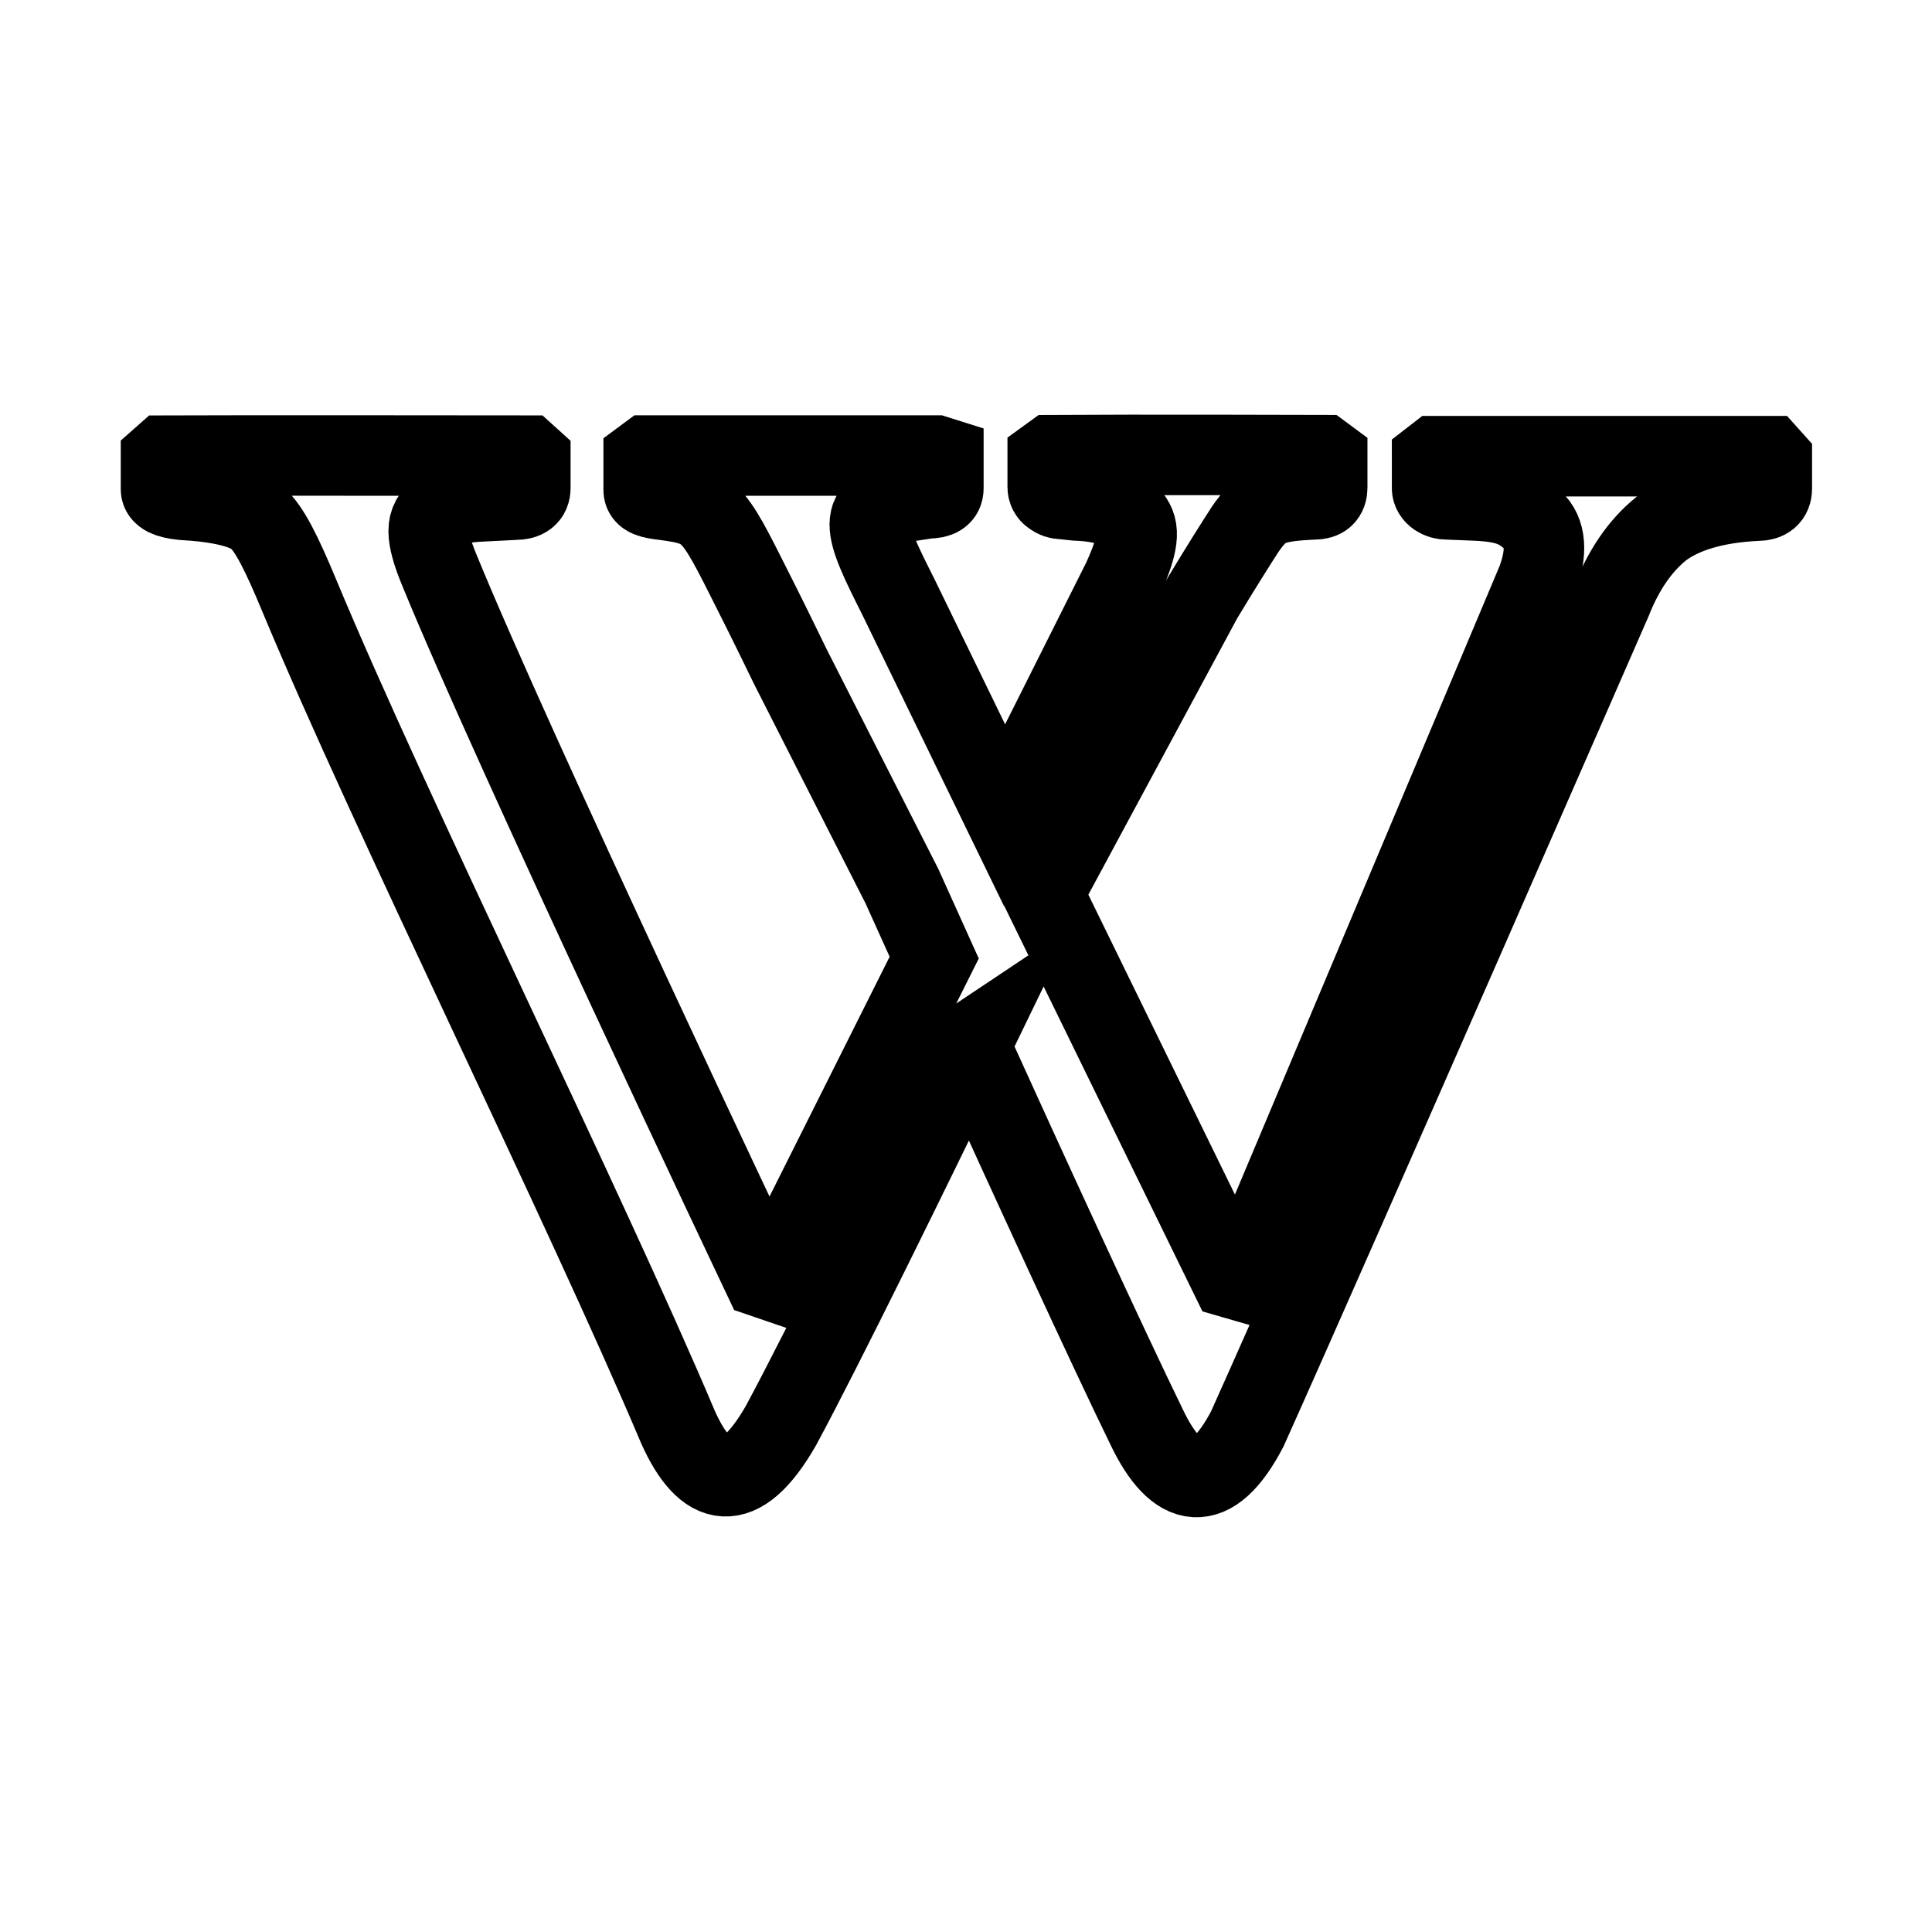 <svg xmlns="http://www.w3.org/2000/svg" fill="none" stroke="currentColor" viewBox="0 0 24 24"><path d="M12.081,12.932c-0.78,1.611-1.849,3.792-2.379,4.776c-0.513,0.896-0.94,0.776-1.278,0.024	c-1.172-2.77-3.58-7.625-4.712-10.347c-0.209-0.502-0.367-0.823-0.516-0.95c-0.151-0.125-0.462-0.2-0.936-0.227	C2.086,6.189,2,6.147,2,6.077V5.698L2.043,5.66c0.771-0.004,4.503,0,4.503,0l0.042,0.038V6.06c0,0.1-0.063,0.147-0.188,0.147	l-0.47,0.024C5.527,6.257,5.325,6.368,5.325,6.596c0,0.112,0.044,0.275,0.139,0.501c0.902,2.206,4.017,8.772,4.017,8.772	l0.114,0.039l2.01-4.012l-0.402-0.89L9.82,8.285c0,0-0.265-0.545-0.357-0.727C8.856,6.355,8.87,6.293,8.257,6.211	c-0.173-0.02-0.261-0.042-0.261-0.125v-0.39l0.05-0.037h3.578l0.095,0.03v0.376c0,0.088-0.063,0.125-0.189,0.125l-0.257,0.039	c-0.66,0.051-0.551,0.318-0.113,1.186l1.319,2.712l1.465-2.922c0.244-0.533,0.194-0.668,0.093-0.789	c-0.058-0.07-0.255-0.185-0.677-0.2l-0.168-0.018c-0.043,0-0.082-0.013-0.121-0.043c-0.037-0.025-0.056-0.063-0.056-0.107V5.691	l0.051-0.037c1.04-0.007,3.371,0,3.371,0l0.05,0.037v0.364c0,0.101-0.05,0.148-0.161,0.148c-0.539,0.024-0.652,0.079-0.854,0.366	c-0.1,0.154-0.313,0.49-0.538,0.865l-1.919,3.563l-0.054,0.112l2.328,4.763l0.142,0.041l3.665-8.704	c0.129-0.352,0.107-0.602-0.053-0.746c-0.165-0.144-0.289-0.228-0.716-0.246l-0.35-0.014c-0.051,0-0.088-0.011-0.127-0.037	c-0.036-0.024-0.06-0.063-0.06-0.1V5.705l0.049-0.038h4.137l0.034,0.038v0.364c0,0.1-0.062,0.15-0.174,0.15	c-0.541,0.024-0.94,0.15-1.203,0.351c-0.263,0.213-0.465,0.514-0.614,0.89c0,0-3.371,7.72-4.524,10.289	c-0.438,0.84-0.878,0.765-1.253-0.026c-0.477-0.977-1.478-3.156-2.206-4.761L12.081,12.932L12.081,12.932z"/></svg>